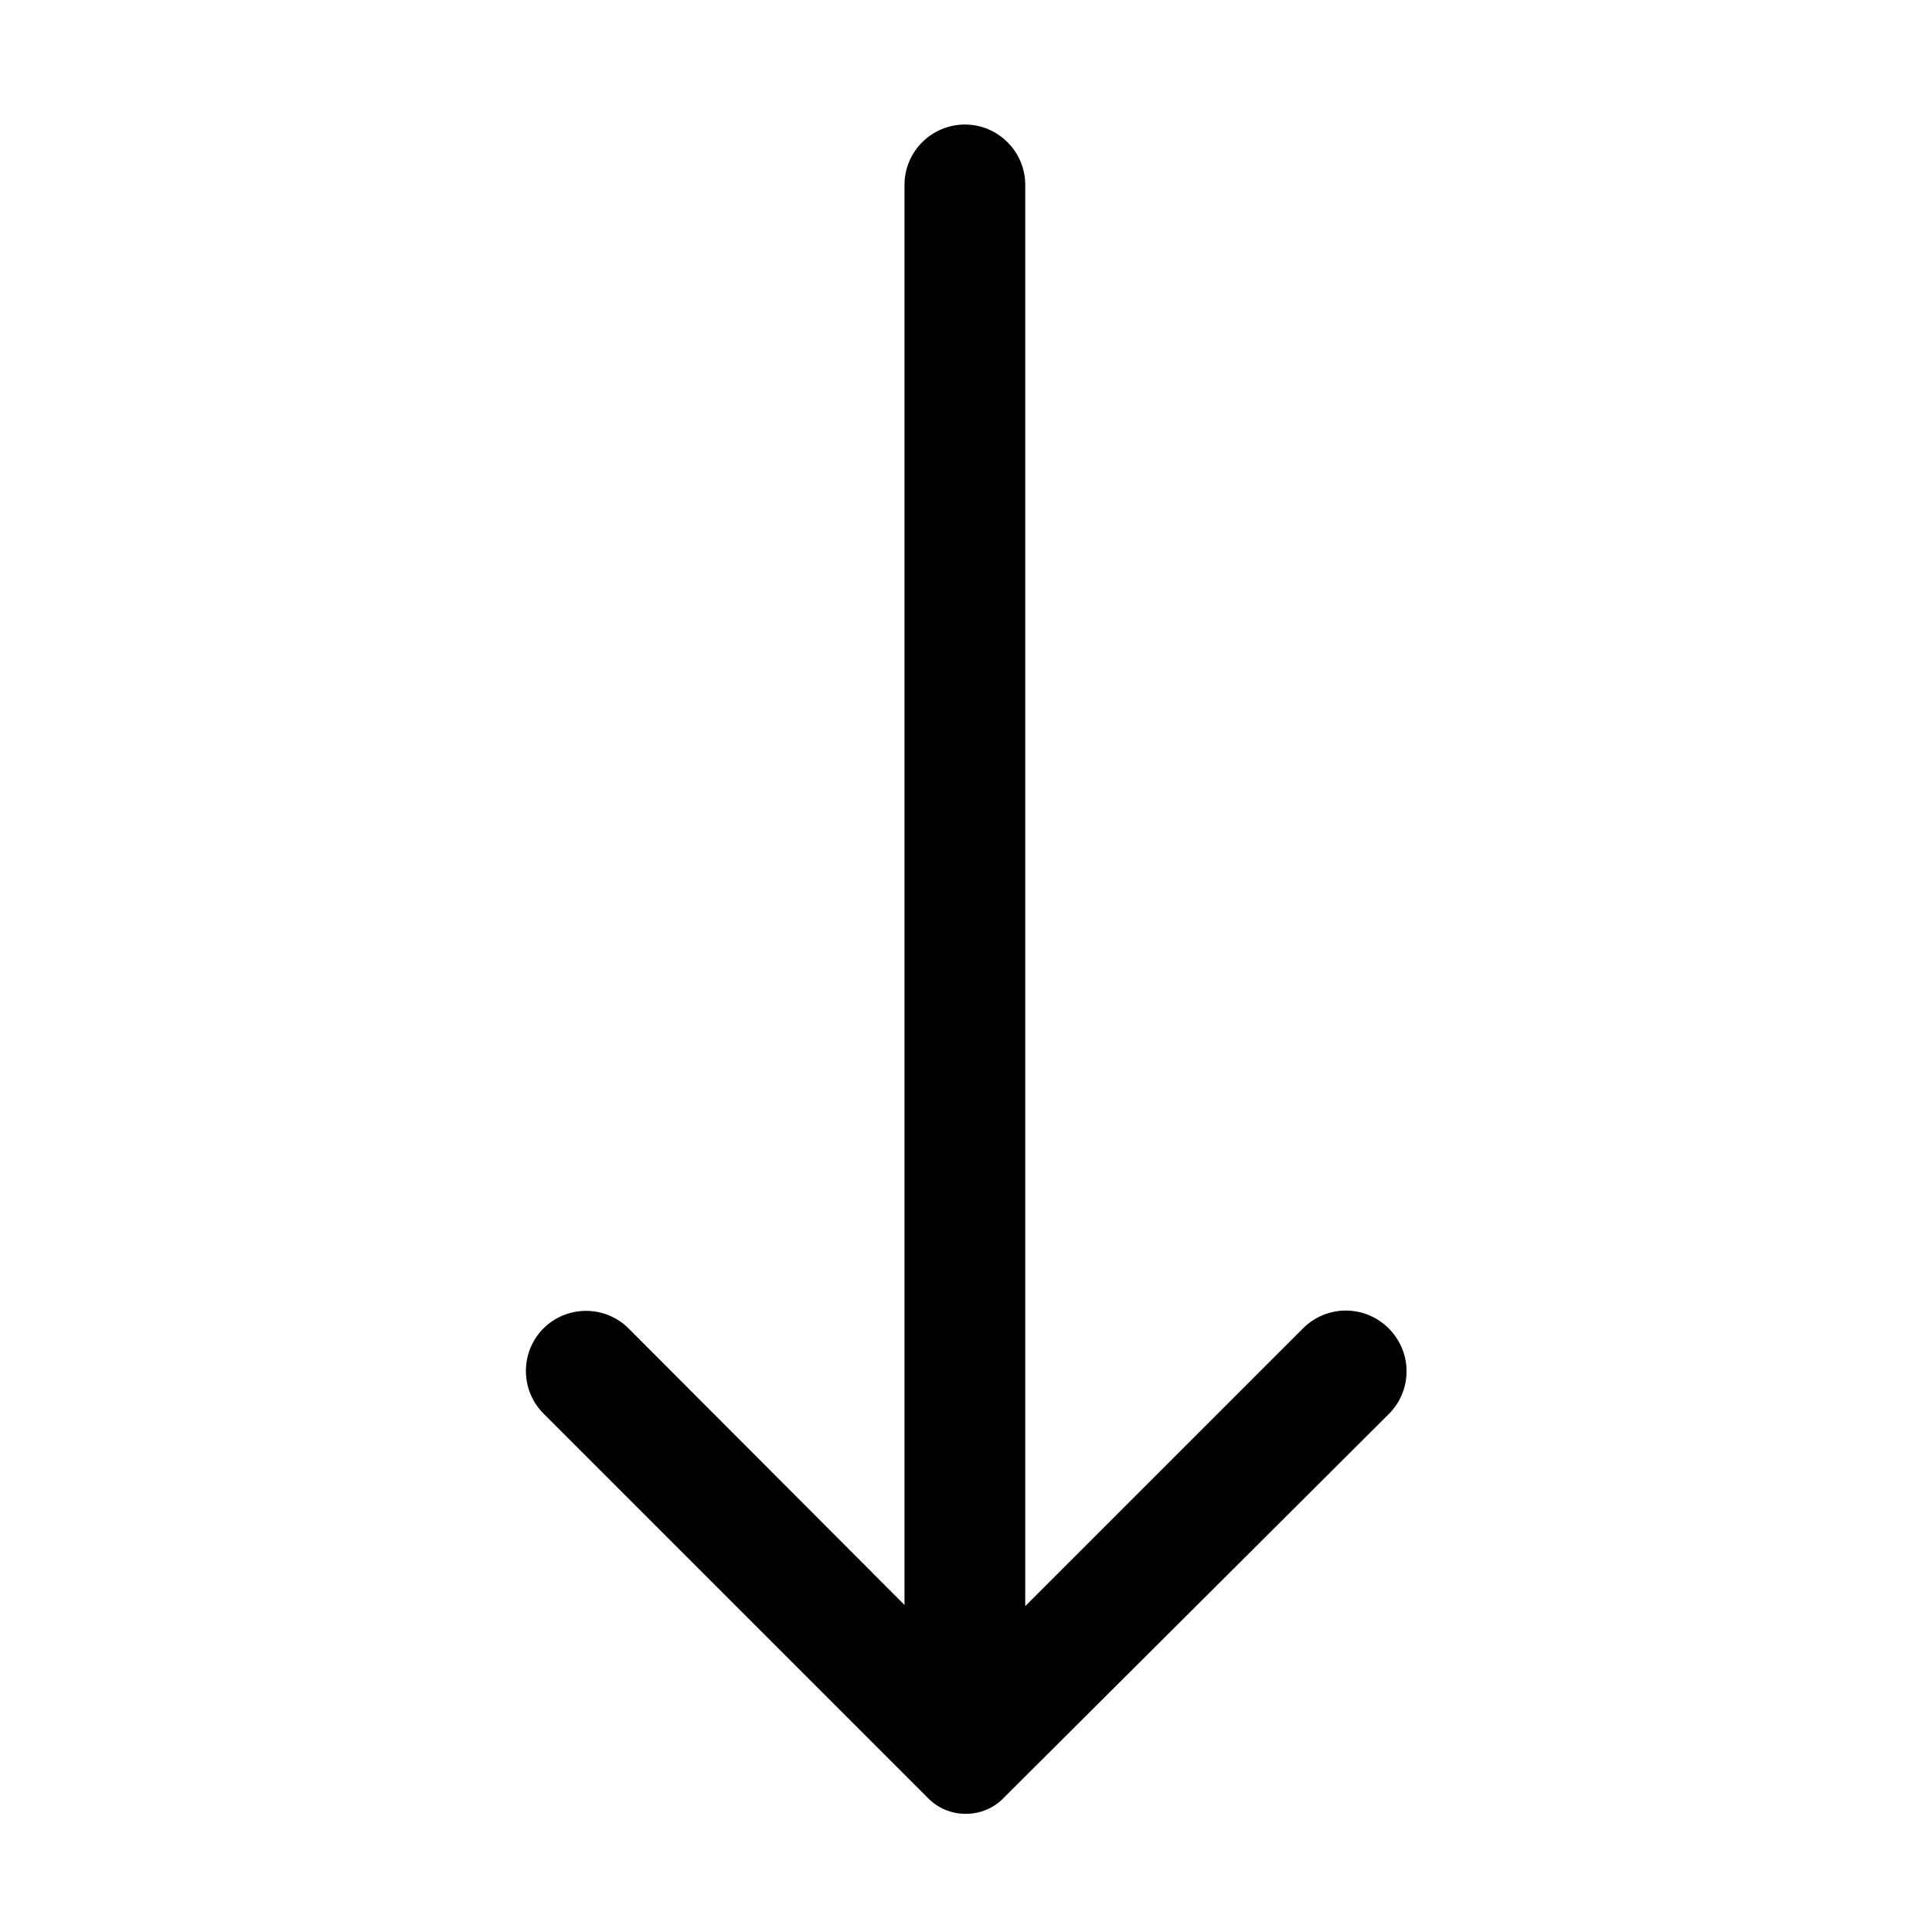 <svg width="24" height="24" viewBox="0 0 24 24" fill="currentColor" xmlns="http://www.w3.org/2000/svg">
<path d="M17.251 16.502C17.181 16.432 17.098 16.376 17.007 16.338C16.915 16.3 16.817 16.28 16.718 16.28C16.619 16.28 16.521 16.3 16.43 16.338C16.338 16.376 16.256 16.432 16.186 16.502L12.736 19.952L12.736 2.297C12.736 2.098 12.657 1.907 12.516 1.767C12.376 1.626 12.185 1.547 11.986 1.547C11.787 1.547 11.596 1.626 11.456 1.767C11.315 1.907 11.236 2.098 11.236 2.297L11.236 19.937L7.808 16.502C7.668 16.362 7.478 16.284 7.28 16.284C7.081 16.284 6.891 16.362 6.751 16.502C6.611 16.642 6.533 16.832 6.533 17.031C6.533 17.229 6.611 17.419 6.751 17.559L11.521 22.329C11.582 22.394 11.656 22.445 11.738 22.48C11.82 22.515 11.908 22.532 11.997 22.532C12.086 22.532 12.174 22.515 12.256 22.48C12.338 22.445 12.412 22.394 12.473 22.329L17.251 17.567C17.321 17.497 17.377 17.414 17.415 17.323C17.453 17.231 17.473 17.133 17.473 17.034C17.473 16.935 17.453 16.837 17.415 16.746C17.377 16.655 17.321 16.572 17.251 16.502Z" fill="currentColor"/>
</svg>
